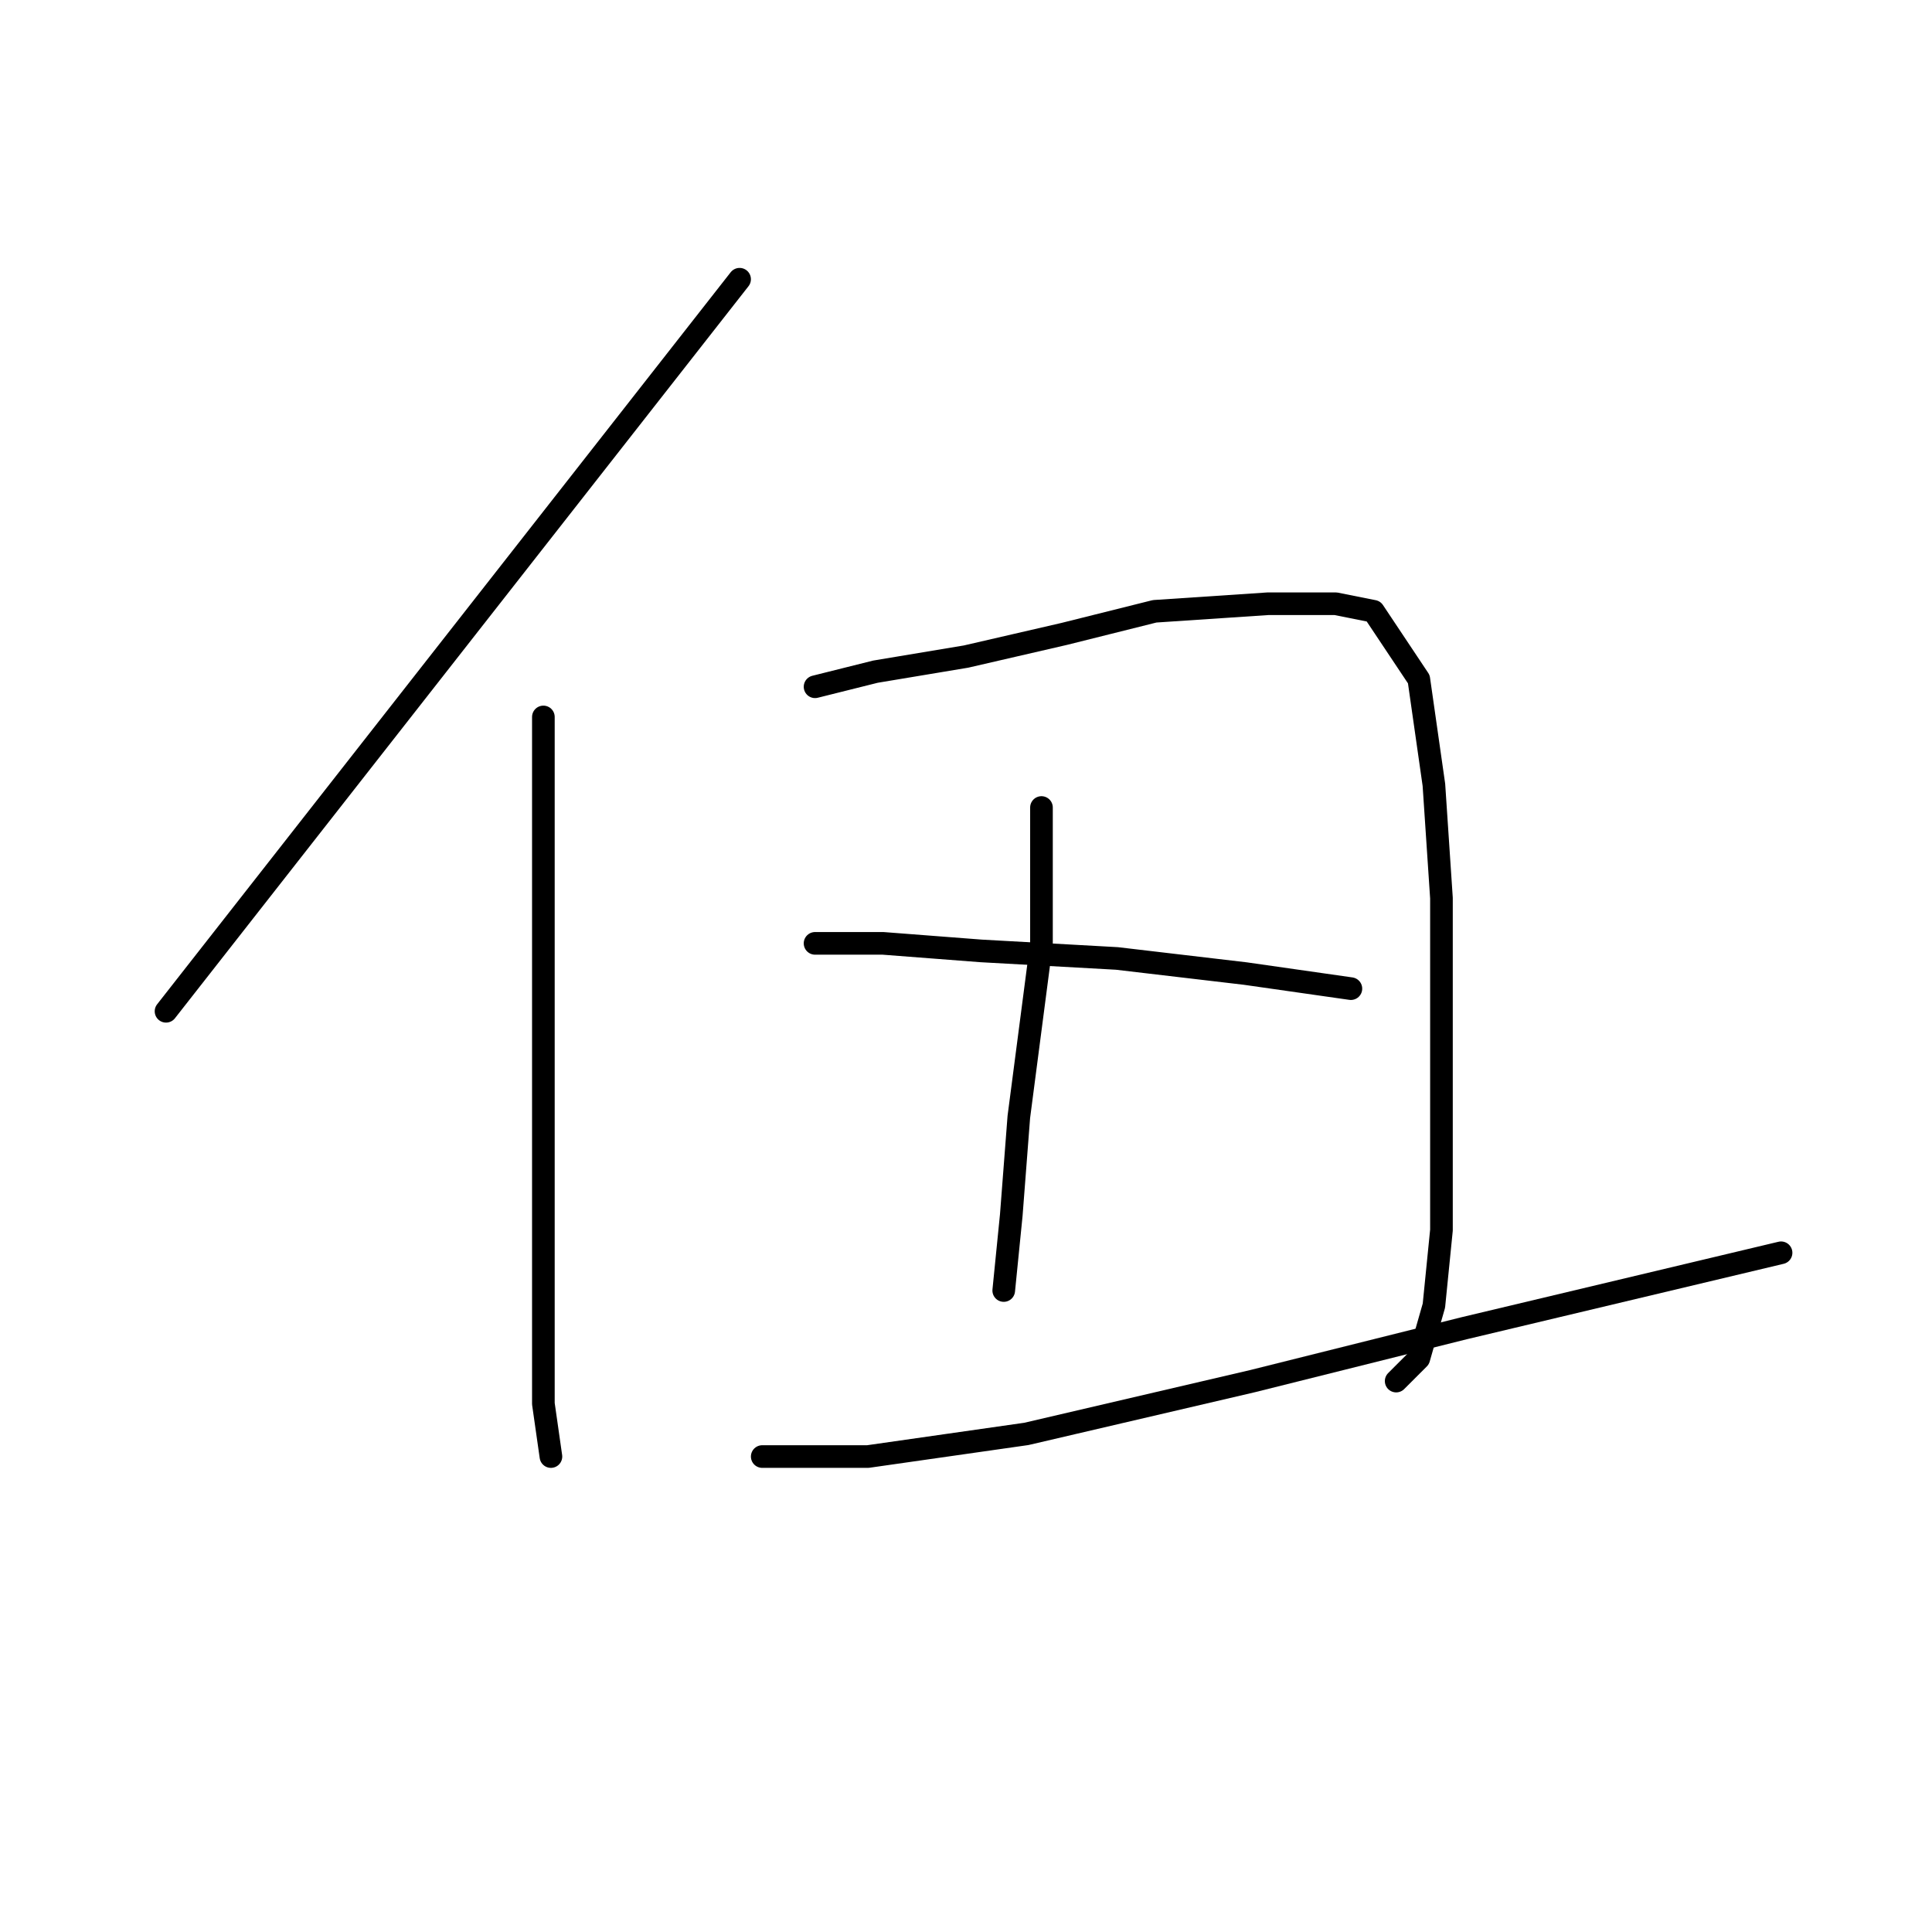 <?xml version="1.0" standalone="no"?>
    <svg width="256" height="256" xmlns="http://www.w3.org/2000/svg" version="1.1">
    <polyline stroke="black" stroke-width="3" stroke-linecap="round" fill="transparent" stroke-linejoin="round" points="98 37 22 134 22 134 " />
        <polyline stroke="black" stroke-width="3" stroke-linecap="round" fill="transparent" stroke-linejoin="round" points="72 95 72 107 72 121 72 138 72 158 72 175 72 186 73 193 73 193 " />
        <polyline stroke="black" stroke-width="3" stroke-linecap="round" fill="transparent" stroke-linejoin="round" points="108 91 116 89 128 87 141 84 153 81 168 80 177 80 182 81 188 90 190 104 191 119 191 135 191 151 191 163 190 173 188 180 185 183 185 183 " />
        <polyline stroke="black" stroke-width="3" stroke-linecap="round" fill="transparent" stroke-linejoin="round" points="138 107 138 125 135 148 134 161 133 171 133 171 " />
        <polyline stroke="black" stroke-width="3" stroke-linecap="round" fill="transparent" stroke-linejoin="round" points="108 125 117 125 130 126 148 127 165 129 179 131 179 131 " />
        <polyline stroke="black" stroke-width="3" stroke-linecap="round" fill="transparent" stroke-linejoin="round" points="103 193 101 193 102 193 115 193 136 190 166 183 194 176 215 171 236 166 236 166 " />
        </svg>